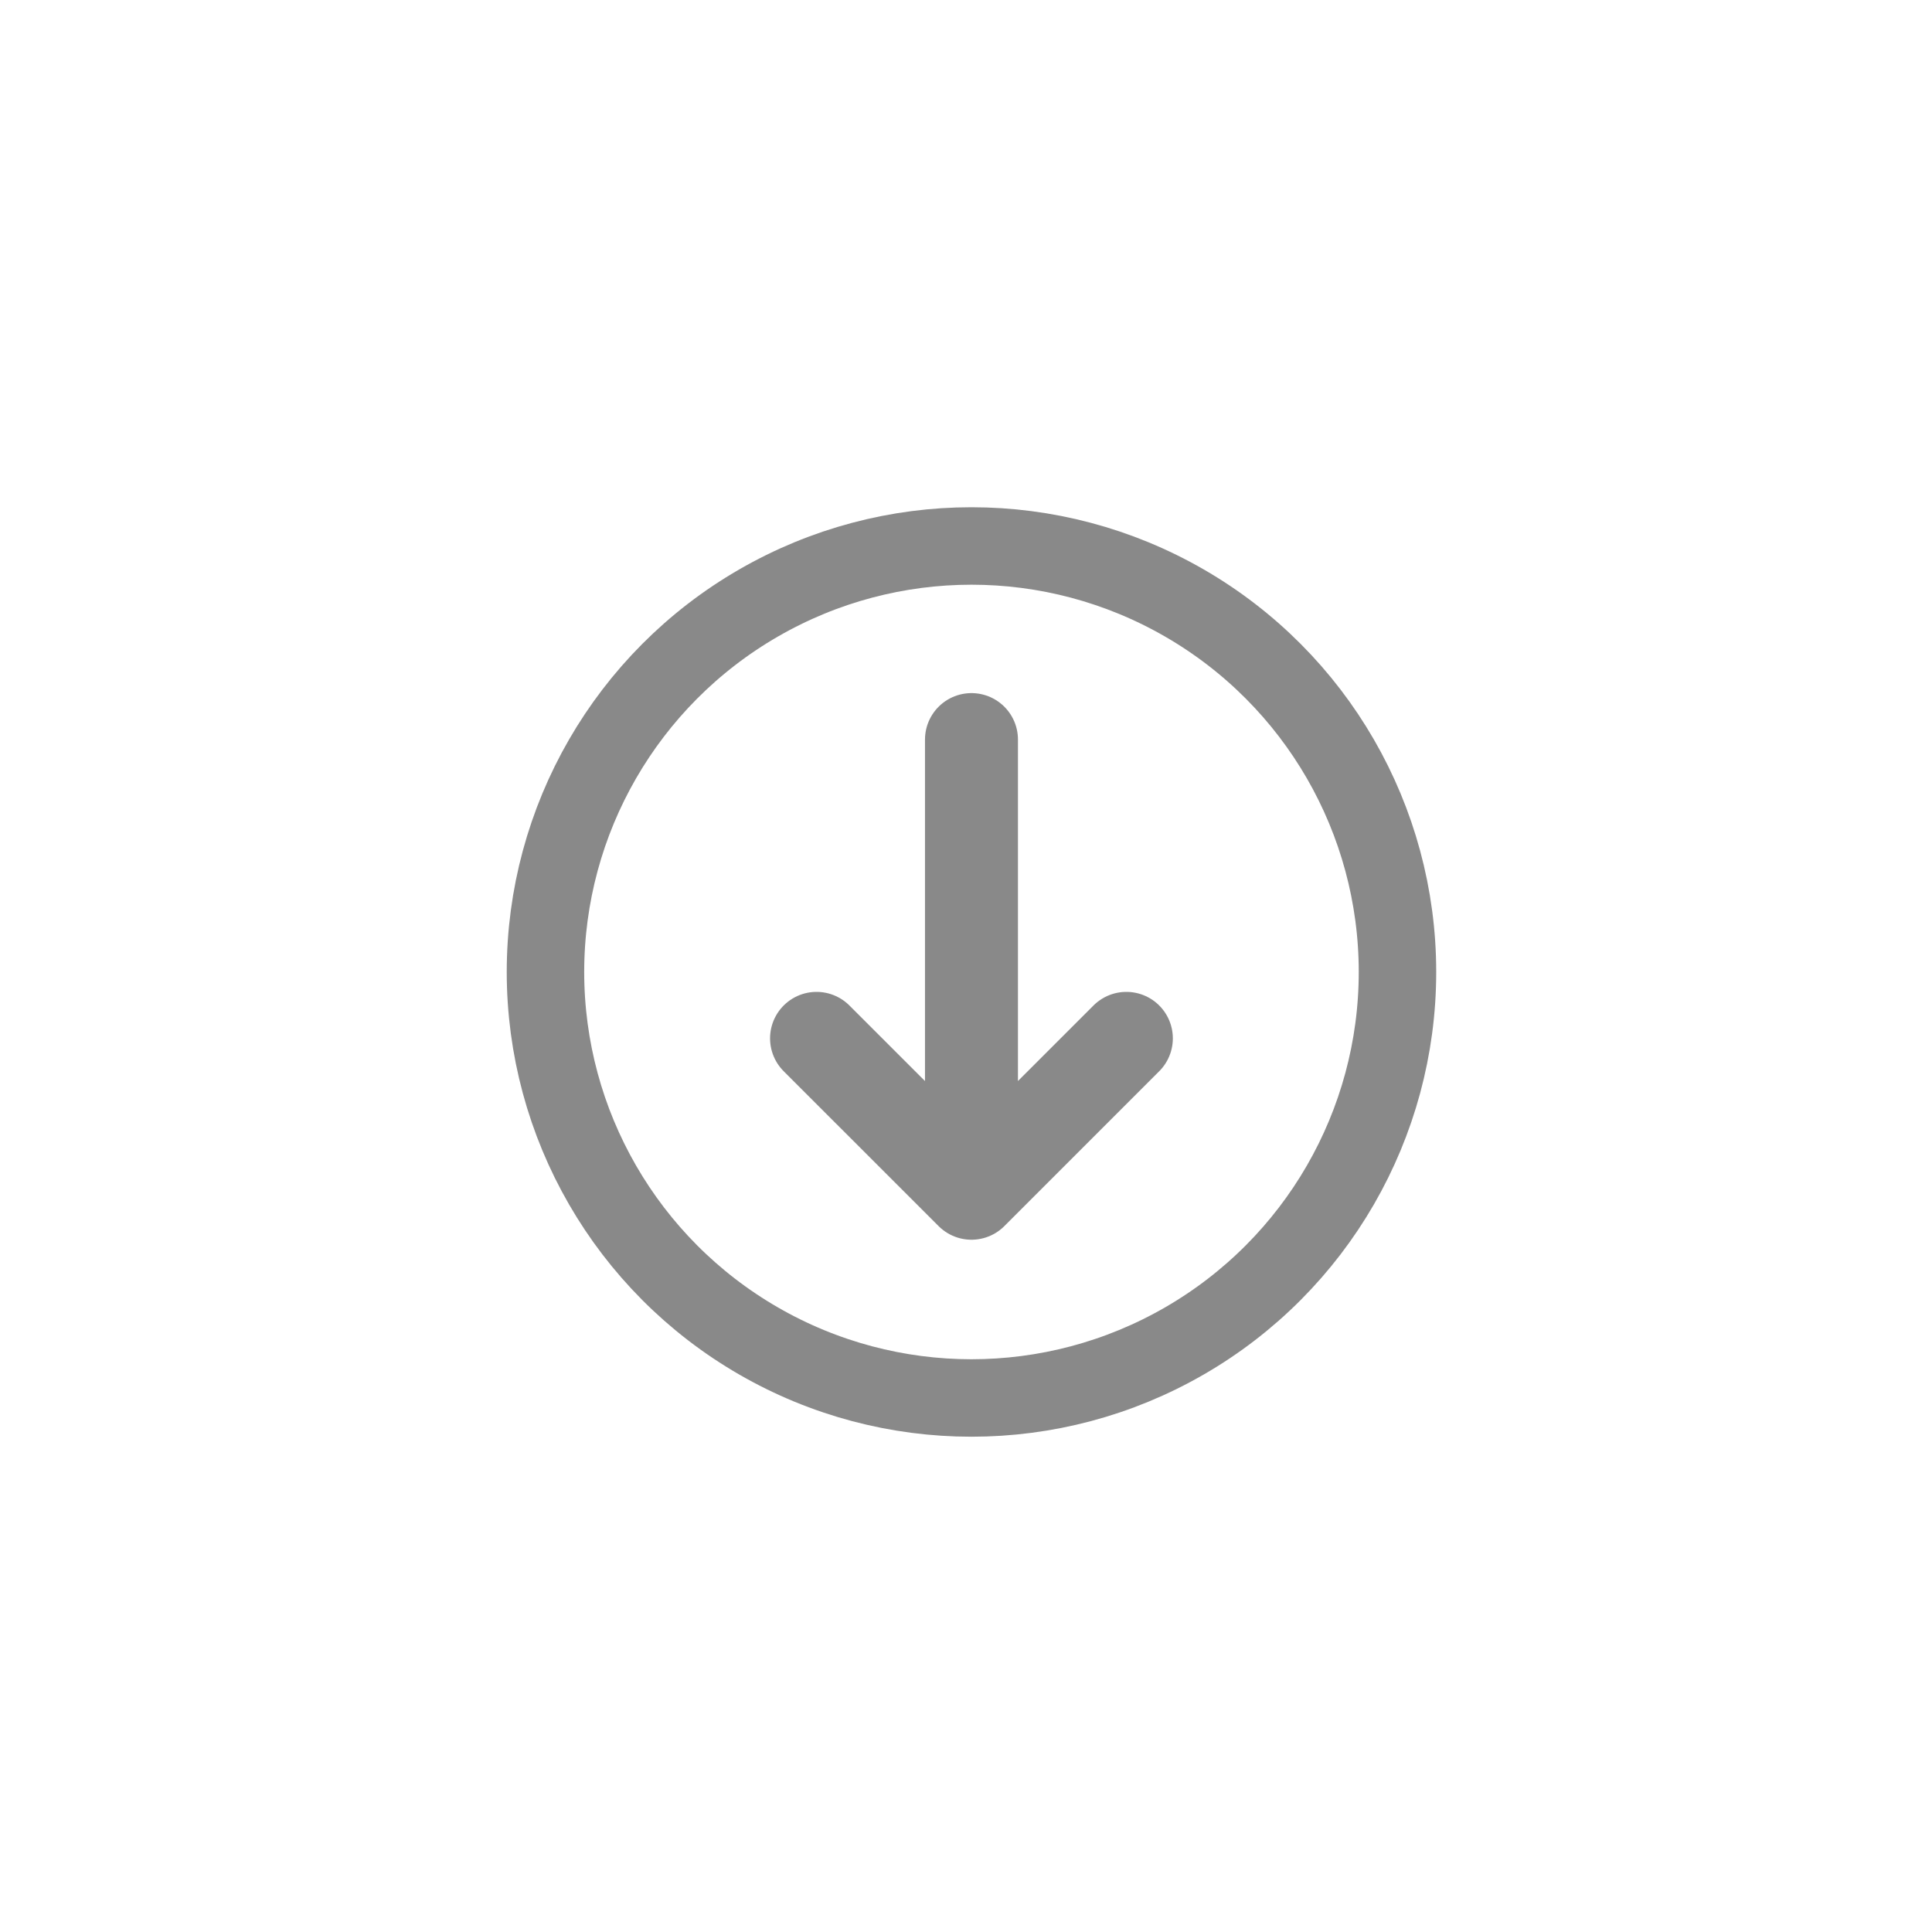 <svg width="42" height="42" viewBox="0 0 42 42" fill="none" xmlns="http://www.w3.org/2000/svg">
<path d="M21.119 16.078V25.94M21.119 25.94L24.486 22.573M21.119 25.94L17.751 22.573" stroke="#898989" stroke-width="2.021" stroke-linecap="round" stroke-linejoin="round"/>
<circle cx="21.119" cy="21.13" r="9.261" stroke="#898989" stroke-width="1.684"/>
</svg>
